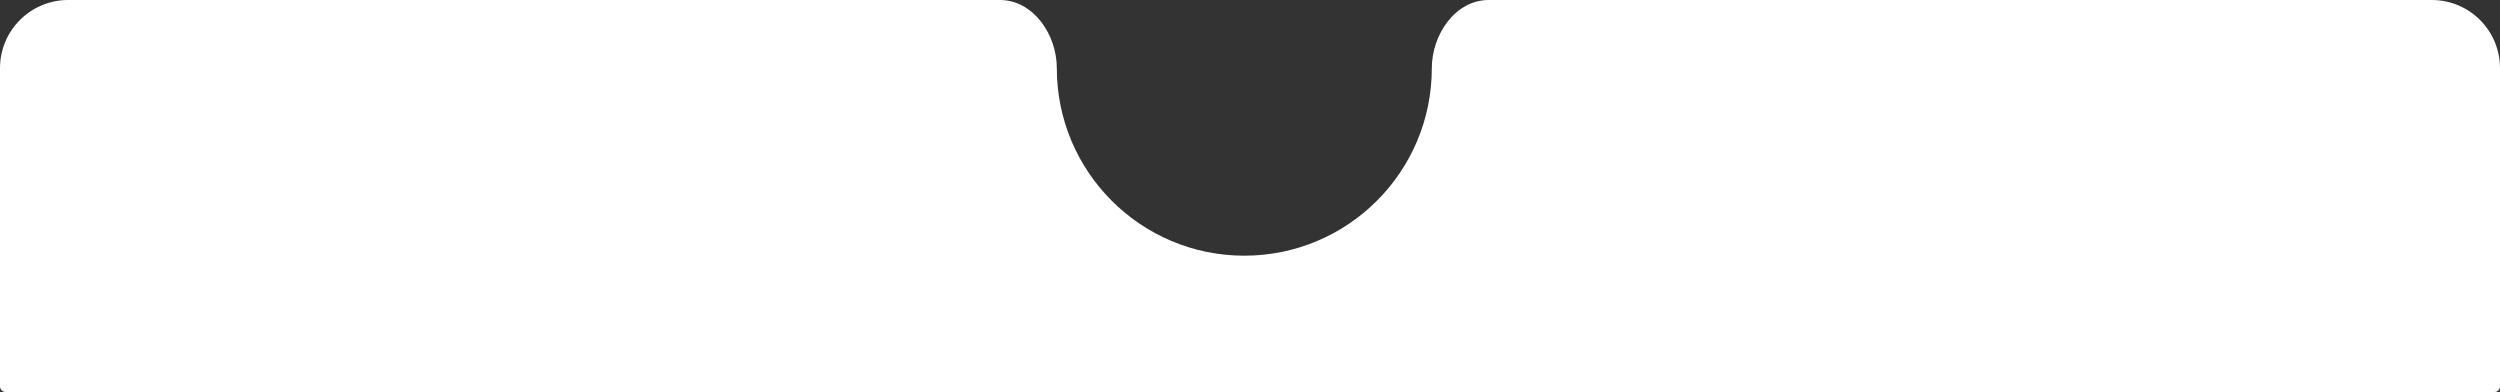 <svg width="440" height="69" viewBox="0 0 440 69" fill="none" xmlns="http://www.w3.org/2000/svg">
<rect x="0" y="0" width="440" height="69" fill="#333333" stroke="none"/>
<path fill-rule="evenodd" clip-rule="evenodd" d="M219 45C237.225 45 252 30.225 252 12C252 6.095 256.126 0 262.03 0H428C434.627 0 440 5.373 440 12V68C440 68.552 439.552 69 439 69H1C0.448 69 0 68.552 0 68V12C0 5.373 5.373 0 12 0H175.97C181.874 0 186 6.095 186 12C186 30.225 200.775 45 219 45Z" fill="white"/>
</svg>
